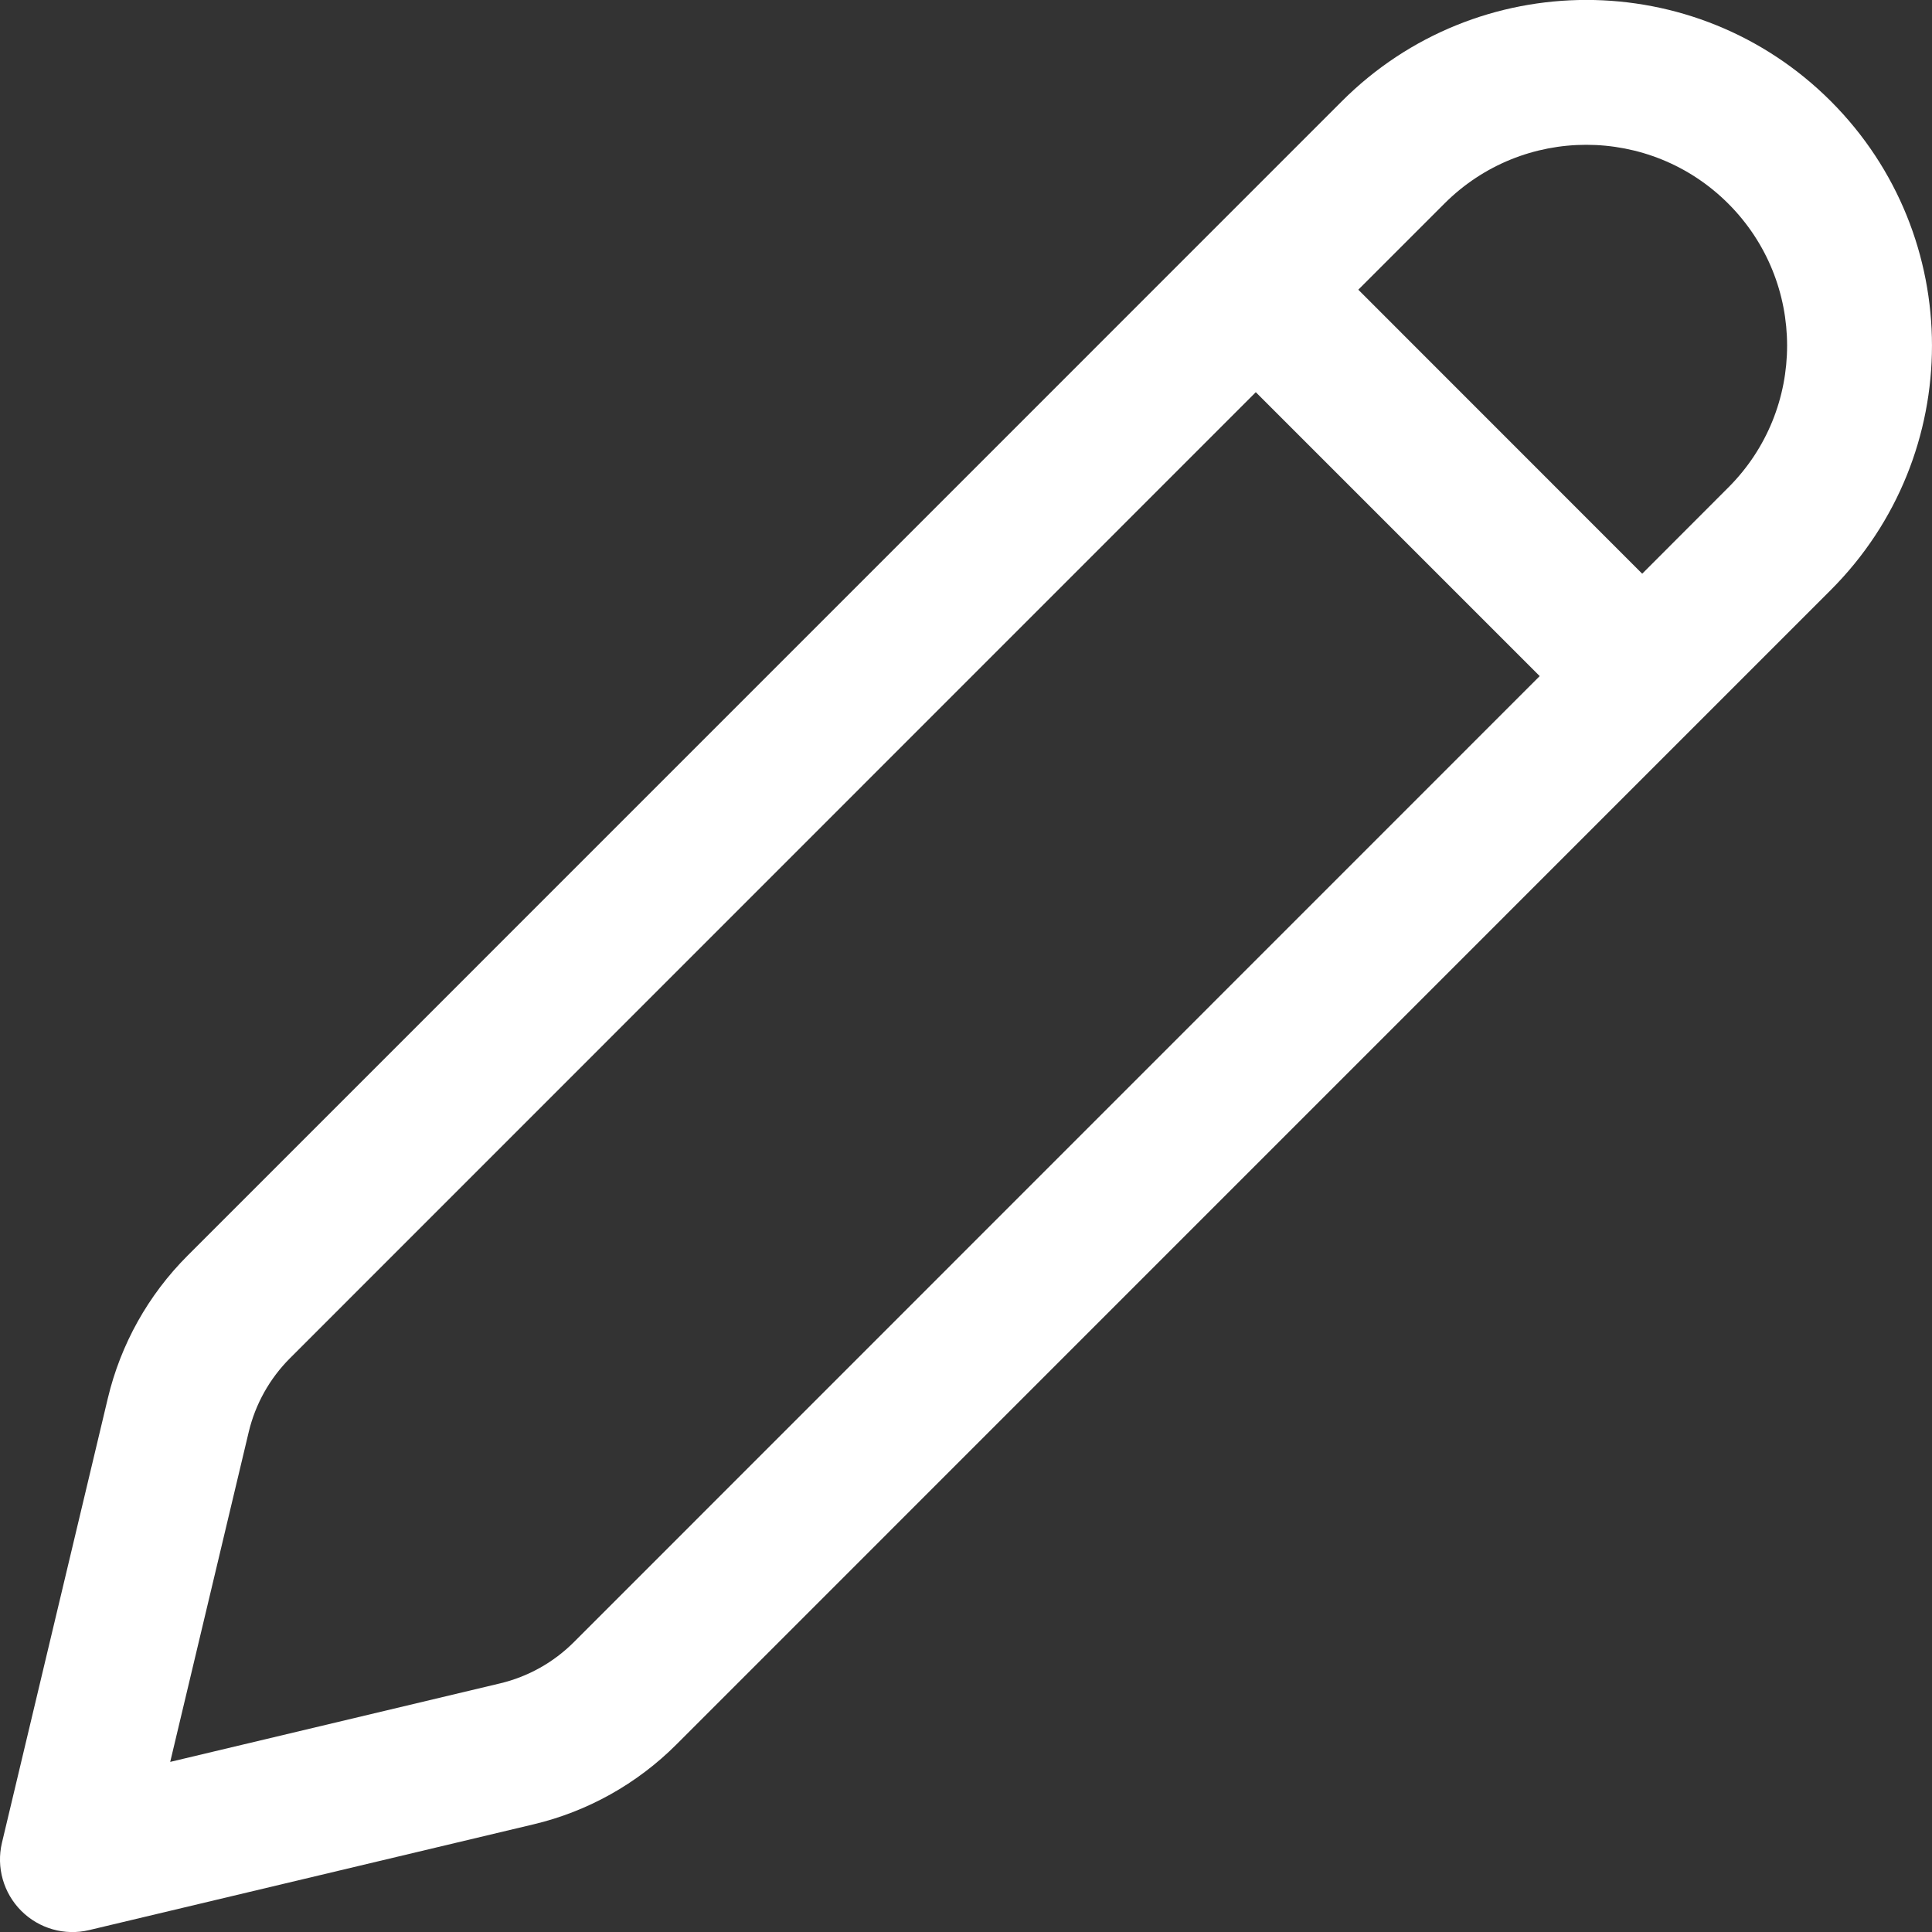 <svg width="20" height="20" viewBox="0 0 20 20" fill="none" xmlns="http://www.w3.org/2000/svg">
<rect x="0" y="0" width="20" height="20" fill="#333333" stroke="none"/>
<path d="M18.952 1.047C17.554 -0.35 15.289 -0.35 13.891 1.048L1.941 12.999C1.535 13.405 1.249 13.916 1.116 14.476L0.02 19.077C-0.04 19.33 0.036 19.597 0.22 19.781C0.404 19.965 0.67 20.041 0.924 19.98L5.525 18.885C6.084 18.752 6.595 18.466 7.002 18.059L18.952 6.108C20.349 4.71 20.349 2.445 18.952 1.047ZM14.952 2.108C15.763 1.296 17.079 1.296 17.891 2.108C18.703 2.92 18.703 4.236 17.891 5.047L17 5.939L14.061 2.999L14.952 2.108ZM13 4.06L15.939 6.999L5.941 16.999C5.731 17.209 5.467 17.357 5.178 17.426L1.762 18.239L2.575 14.823C2.644 14.534 2.792 14.27 3.002 14.06L13 4.06Z" fill="white"/>
</svg>

